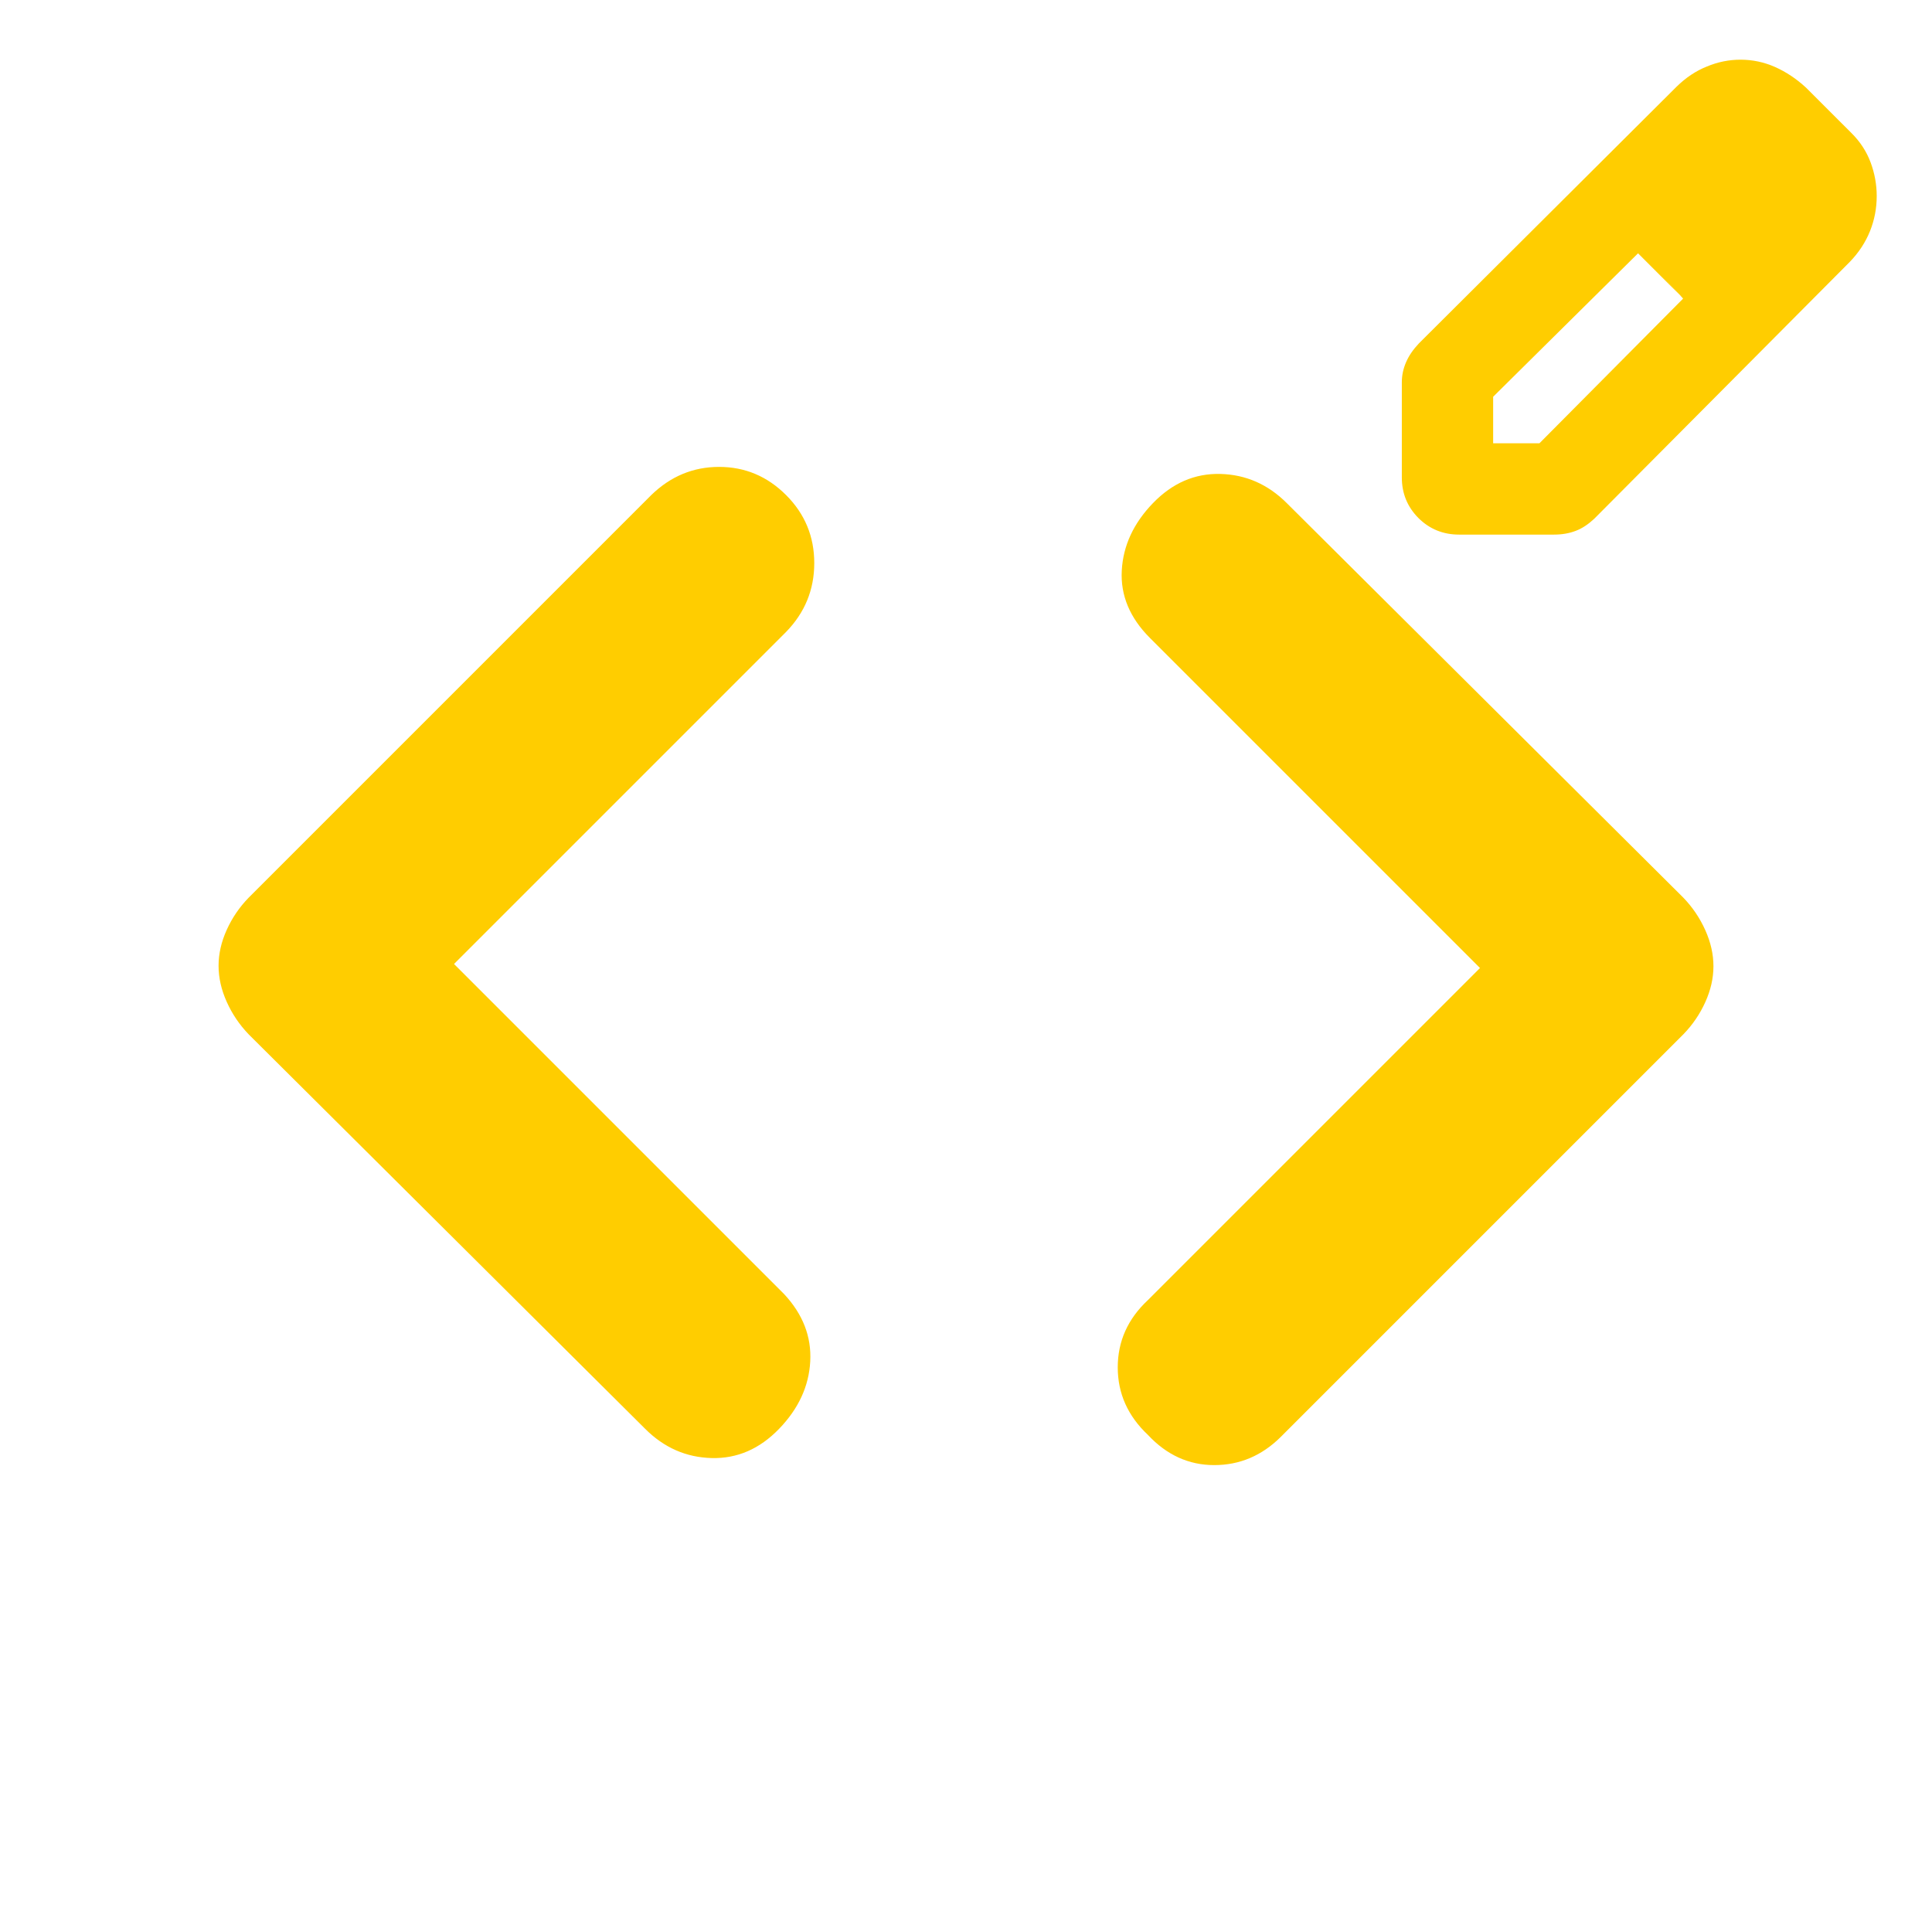 <svg height="48" viewBox="0 -960 960 960" width="48" xmlns="http://www.w3.org/2000/svg"><path fill="rgb(255, 205, 0)" d="m724.995-694.36c-7.962 0-14.69-2.78-20.184-8.23-5.506-5.57-8.253-12.23-8.253-20.22v-47.18c0-3.51.702-6.78 2.118-10.05 1.416-3.28 3.533-6.3 6.352-9.31l128.042-127.56c4.55-4.47 9.572-7.85 15.066-10.04 5.494-2.29 11.06-3.39 16.712-3.39 6.002 0 11.725 1.22 17.171 3.63 5.434 2.42 10.576 5.82 15.417 10.29l22.387 22.38c4.441 4.36 7.66 9.32 9.681 14.77 2.021 5.44 3.025 11.02 3.025 16.7 0 6.06-1.113 11.86-3.34 17.43-2.239 5.56-5.579 10.65-10.02 15.25l-127.013 127.67c-2.977 2.77-6.062 4.84-9.269 6.03-3.207 1.22-6.765 1.83-10.698 1.83zm16.942-45.37h22.992l71.397-71.89-1.823-1.943 1.823 1.823-10.892-11.49-11.496-10.9 20.565 20.567-9.069-9.667-11.496-10.9-72.001 71.28zm-516.335 258.73 164 164c9.333 10 13.667 21.17 13 33.5s-5.833 23.5-15.5 33.5-20.833 14.83-33.5 14.5-23.667-5.17-33-14.5l-197-196c-4.607-4.78-8.257-10.18-10.95-16.19-2.7-6.02-4.05-11.99-4.05-17.92s1.35-11.87 4.05-17.84c2.693-5.97 6.343-11.32 10.95-16.05l200-200c9.6-9.33 20.833-14 33.7-14s23.967 4.67 33.3 14 14 20.6 14 33.8-4.667 24.6-14 34.2zm509.797 2-164-164c-10-10-14.667-21.17-14-33.5.666-12.33 5.833-23.5 15.5-33.5 9.666-10 20.833-14.83 33.5-14.5 12.666.33 23.666 5.17 33 14.5l197 196c4.606 4.78 8.256 10.18 10.95 16.19 2.7 6.02 4.05 11.99 4.05 17.92s-1.35 11.87-4.05 17.84c-2.694 5.97-6.344 11.32-10.95 16.05l-200 200c-9.394 9.33-20.41 14-33.05 14-12.634 0-23.617-5-32.95-15-10-9.42-15-20.61-15-33.57 0-12.95 5-24.1 15-33.43z" stroke-width=".05"/></svg>
